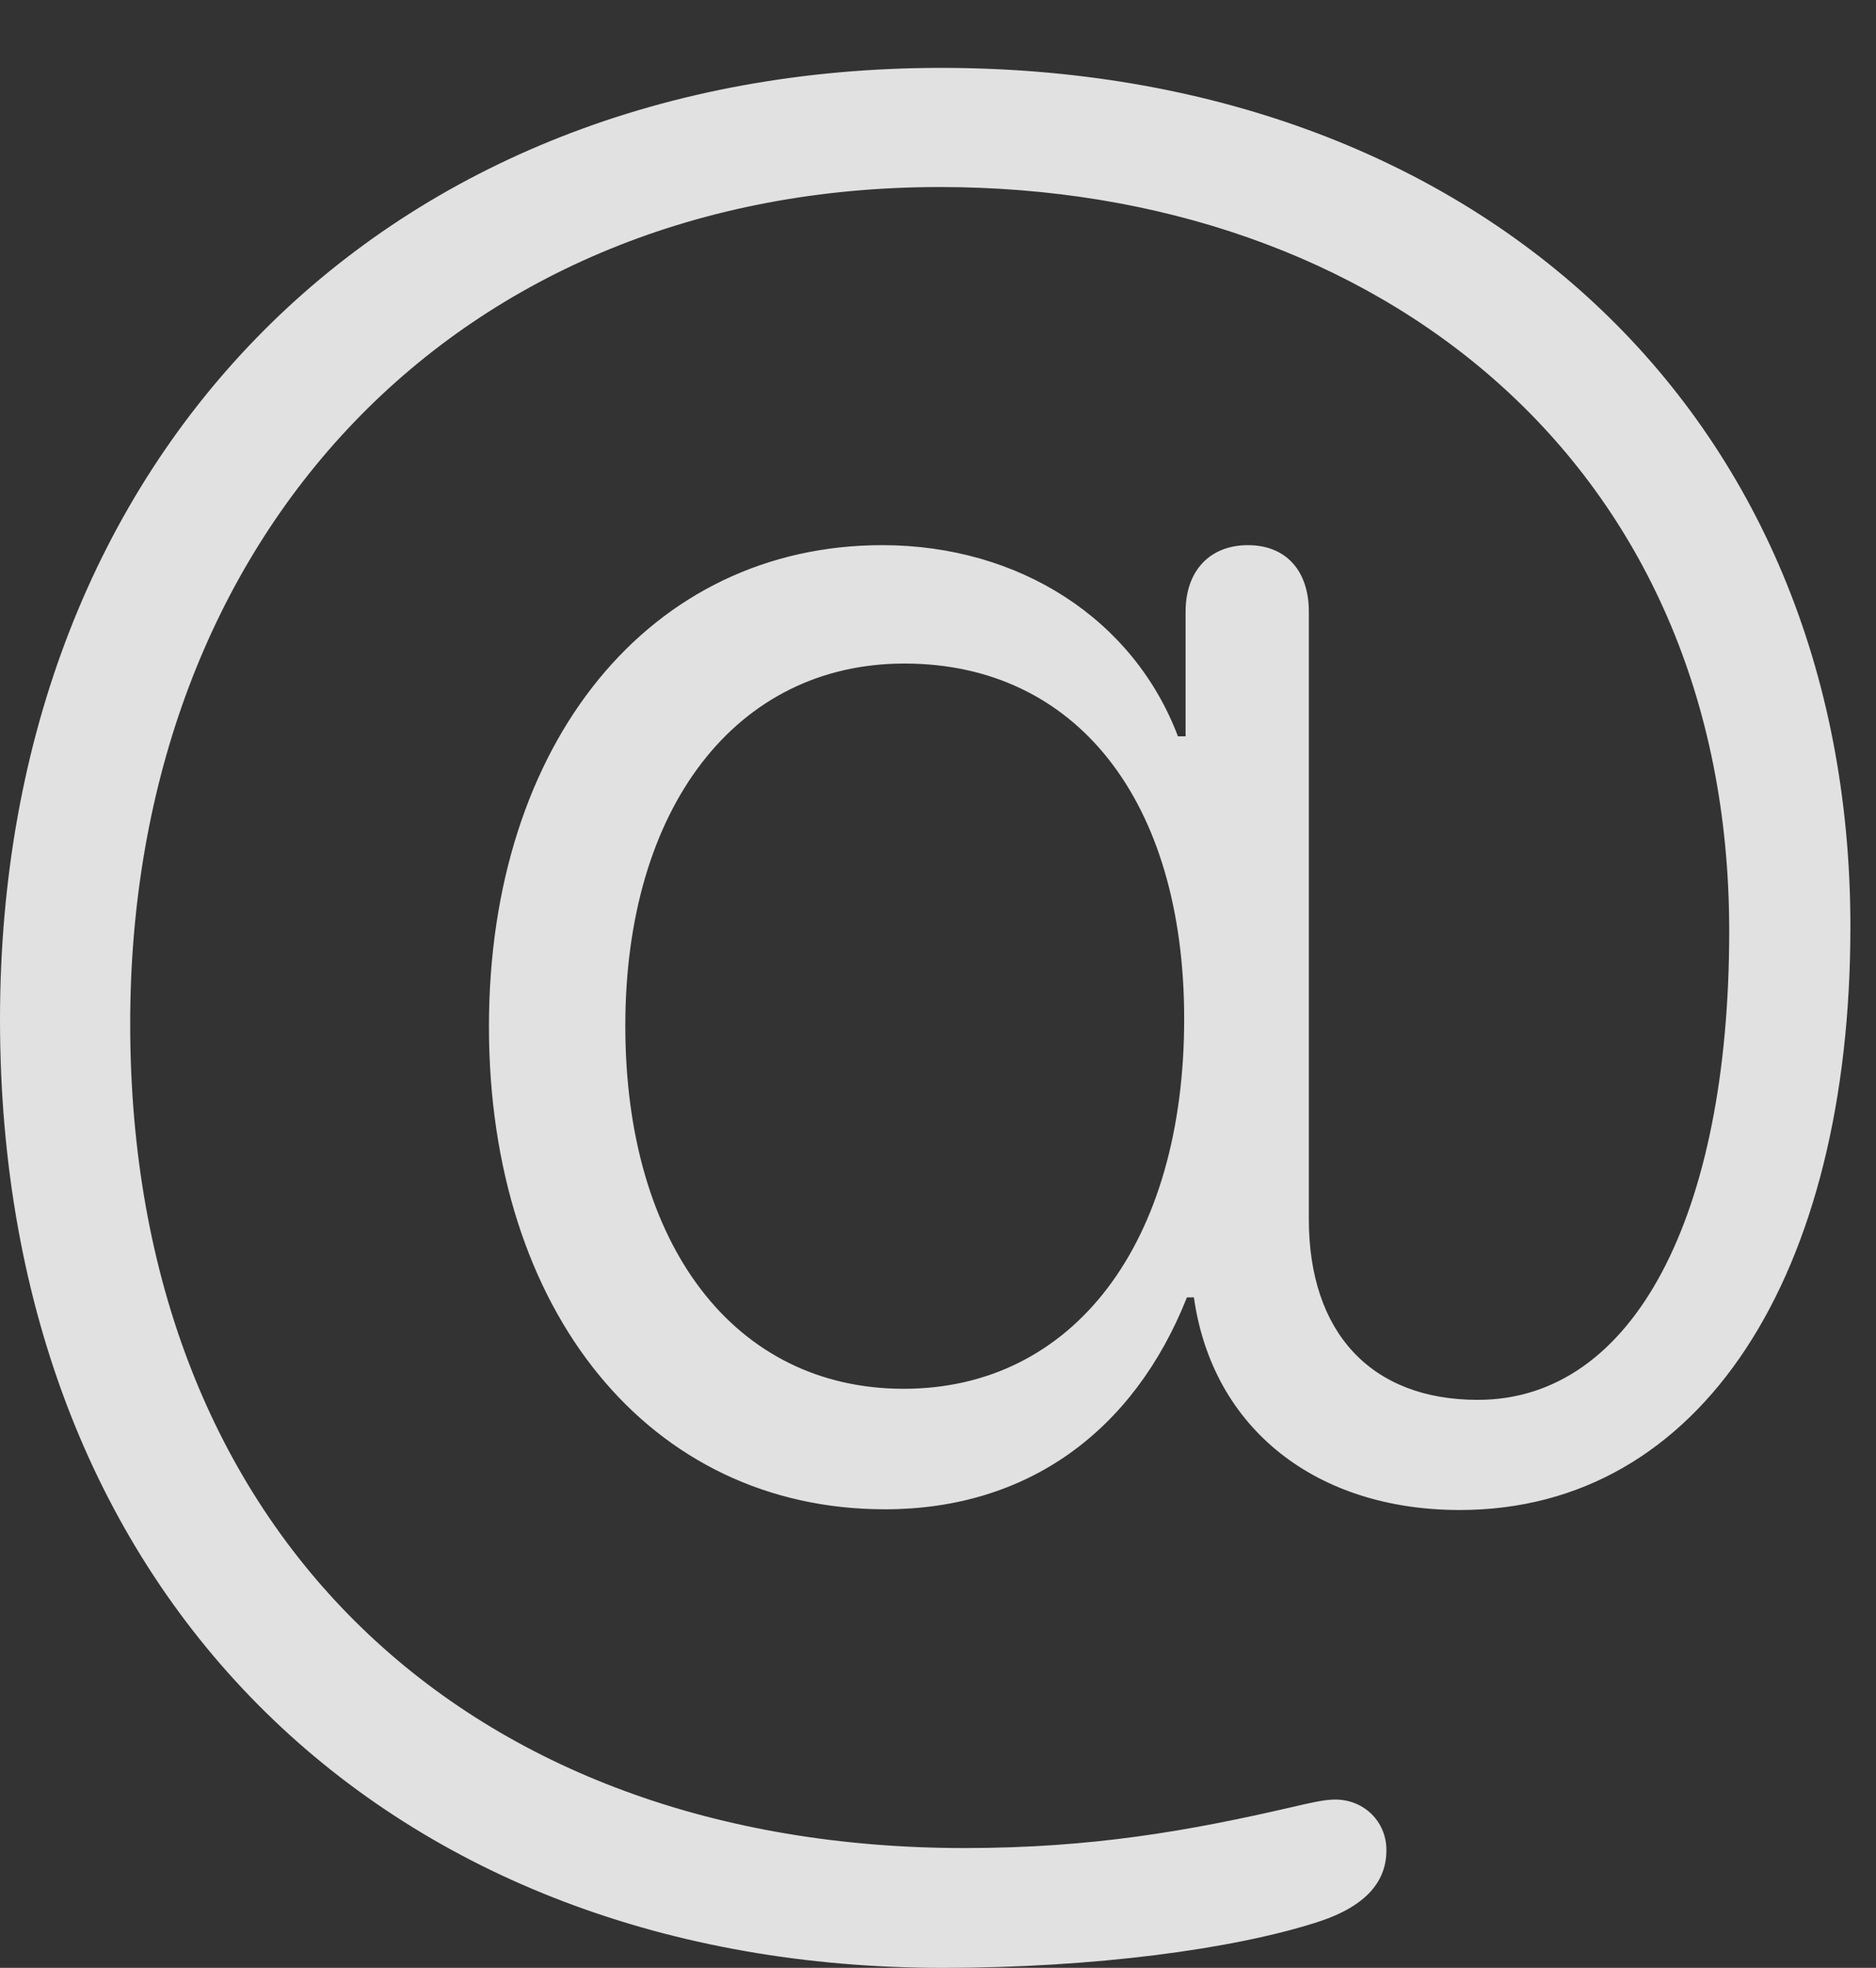 <?xml version="1.0" encoding="UTF-8"?>
<!--Generator: Apple Native CoreSVG 326-->
<!DOCTYPE svg
PUBLIC "-//W3C//DTD SVG 1.1//EN"
       "http://www.w3.org/Graphics/SVG/1.1/DTD/svg11.dtd">
<svg version="1.1" xmlns="http://www.w3.org/2000/svg" xmlns:xlink="http://www.w3.org/1999/xlink" viewBox="0 0 26.455 27.744">
 <rect x="0" y="0" width="26.455" height="27.744" fill="#333333" stroke="none"/>
 <g>
  <rect height="27.744" opacity="0" width="26.455" x="0" y="0"/>
  <path d="M0 14.375C0 22.598 5.566 27.744 13.291 27.744C15.43 27.744 17.393 27.48 18.574 27.1C19.307 26.865 19.551 26.494 19.551 26.084C19.551 25.684 19.238 25.371 18.828 25.371C18.672 25.371 18.467 25.42 18.213 25.479C16.777 25.811 15.4 26.055 13.604 26.055C6.621 26.055 1.836 21.65 1.836 14.434C1.836 7.529 6.465 2.637 13.252 2.637C19.424 2.637 24.385 6.523 24.385 13.125C24.385 17.139 23.037 19.736 20.84 19.736C19.336 19.736 18.457 18.789 18.457 17.188L18.457 8.623C18.457 8.047 18.135 7.686 17.598 7.686C17.061 7.686 16.719 8.047 16.719 8.623L16.719 10.381L16.611 10.381C15.986 8.73 14.375 7.686 12.441 7.686C9.17 7.686 6.895 10.469 6.895 14.473C6.895 18.486 9.16 21.279 12.48 21.279C14.482 21.279 15.986 20.186 16.738 18.291L16.836 18.291C17.1 20.156 18.574 21.289 20.586 21.289C24.004 21.289 26.094 17.959 26.094 13.066C26.094 5.771 20.742 0.957 13.271 0.957C5.498 0.957 0 6.357 0 14.375ZM12.744 19.58C10.361 19.58 8.818 17.559 8.818 14.463C8.818 11.387 10.381 9.355 12.754 9.355C15.176 9.355 16.699 11.289 16.699 14.365C16.699 17.529 15.137 19.58 12.744 19.58Z" fill="white" fill-opacity="0.85"/>
 </g>
</svg>
